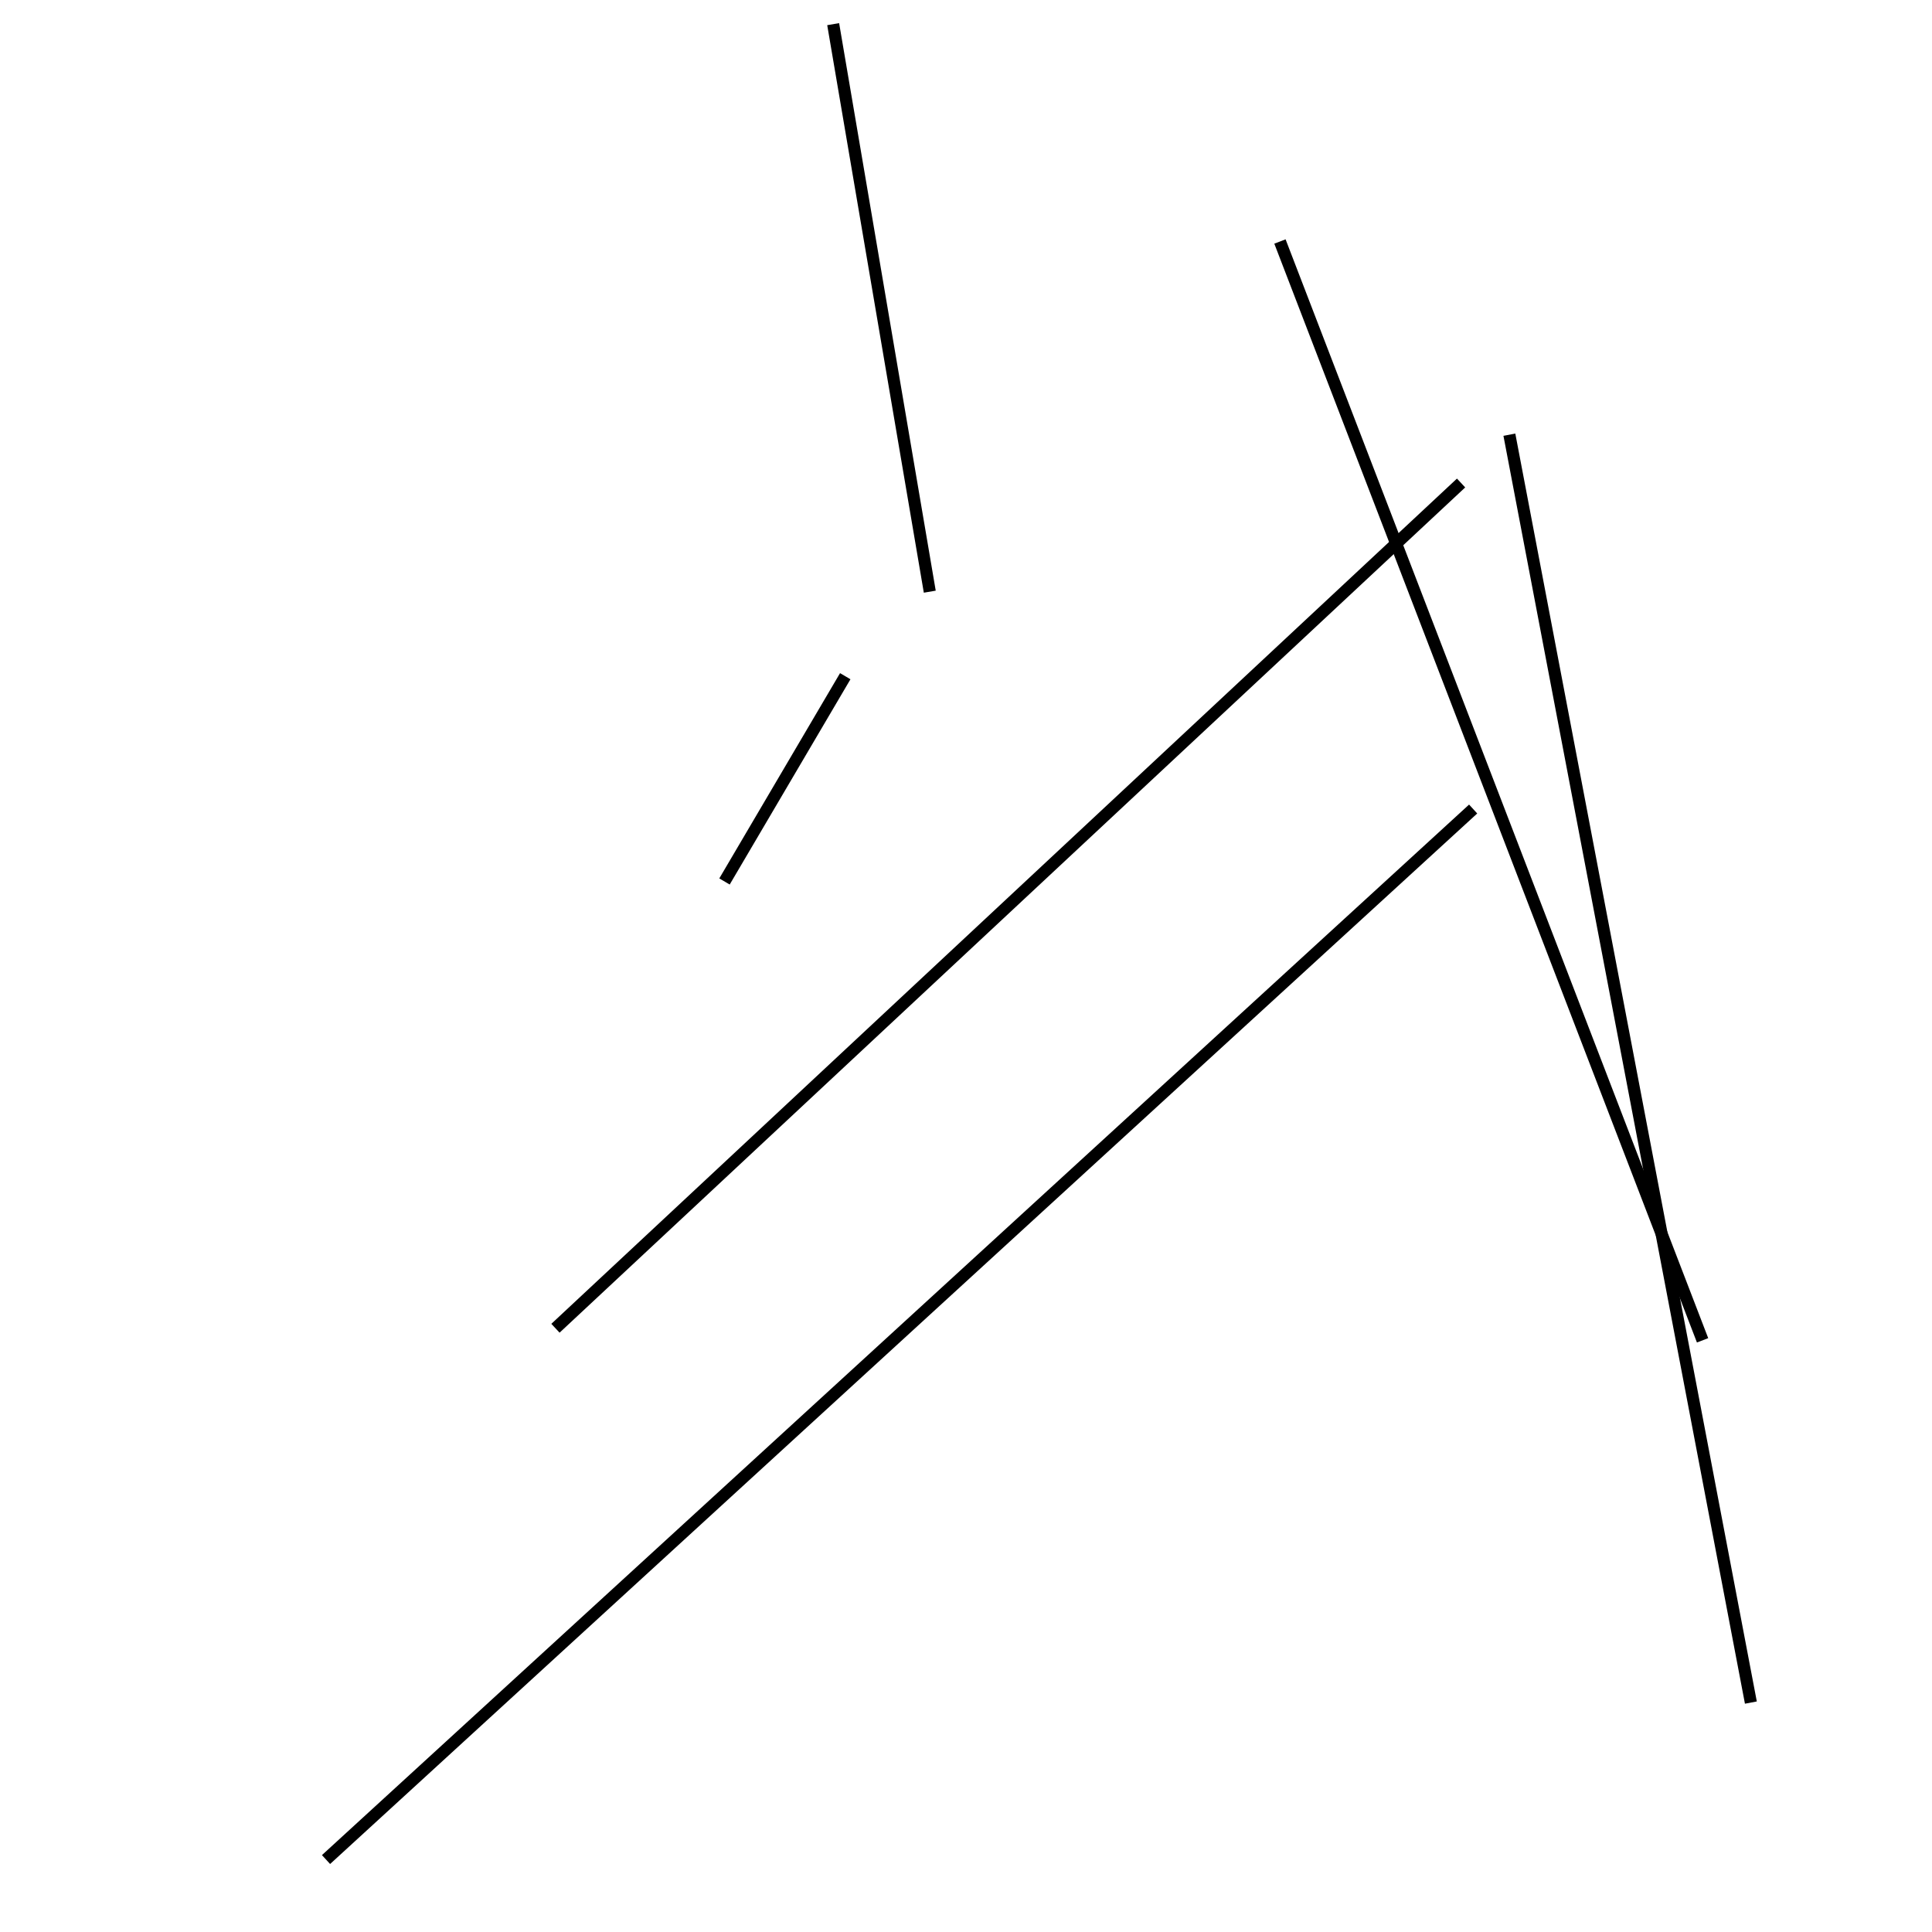 <?xml version="1.0" encoding="utf-8" ?>
<svg baseProfile="full" height="160" version="1.1" width="160" xmlns="http://www.w3.org/2000/svg" xmlns:ev="http://www.w3.org/2001/xml-events" xmlns:xlink="http://www.w3.org/1999/xlink"><defs /><rect fill="white" height="160" width="160" x="0" y="0" /><line stroke="black" stroke-width="1" x1="77" x2="69" y1="49" y2="2" /><line stroke="black" stroke-width="1" x1="125" x2="145" y1="36" y2="141" /><line stroke="black" stroke-width="1" x1="46" x2="121" y1="110" y2="40" /><line stroke="black" stroke-width="1" x1="60" x2="70" y1="73" y2="56" /><line stroke="black" stroke-width="1" x1="122" x2="27" y1="67" y2="154" /><line stroke="black" stroke-width="1" x1="106" x2="141" y1="20" y2="111" /></svg>